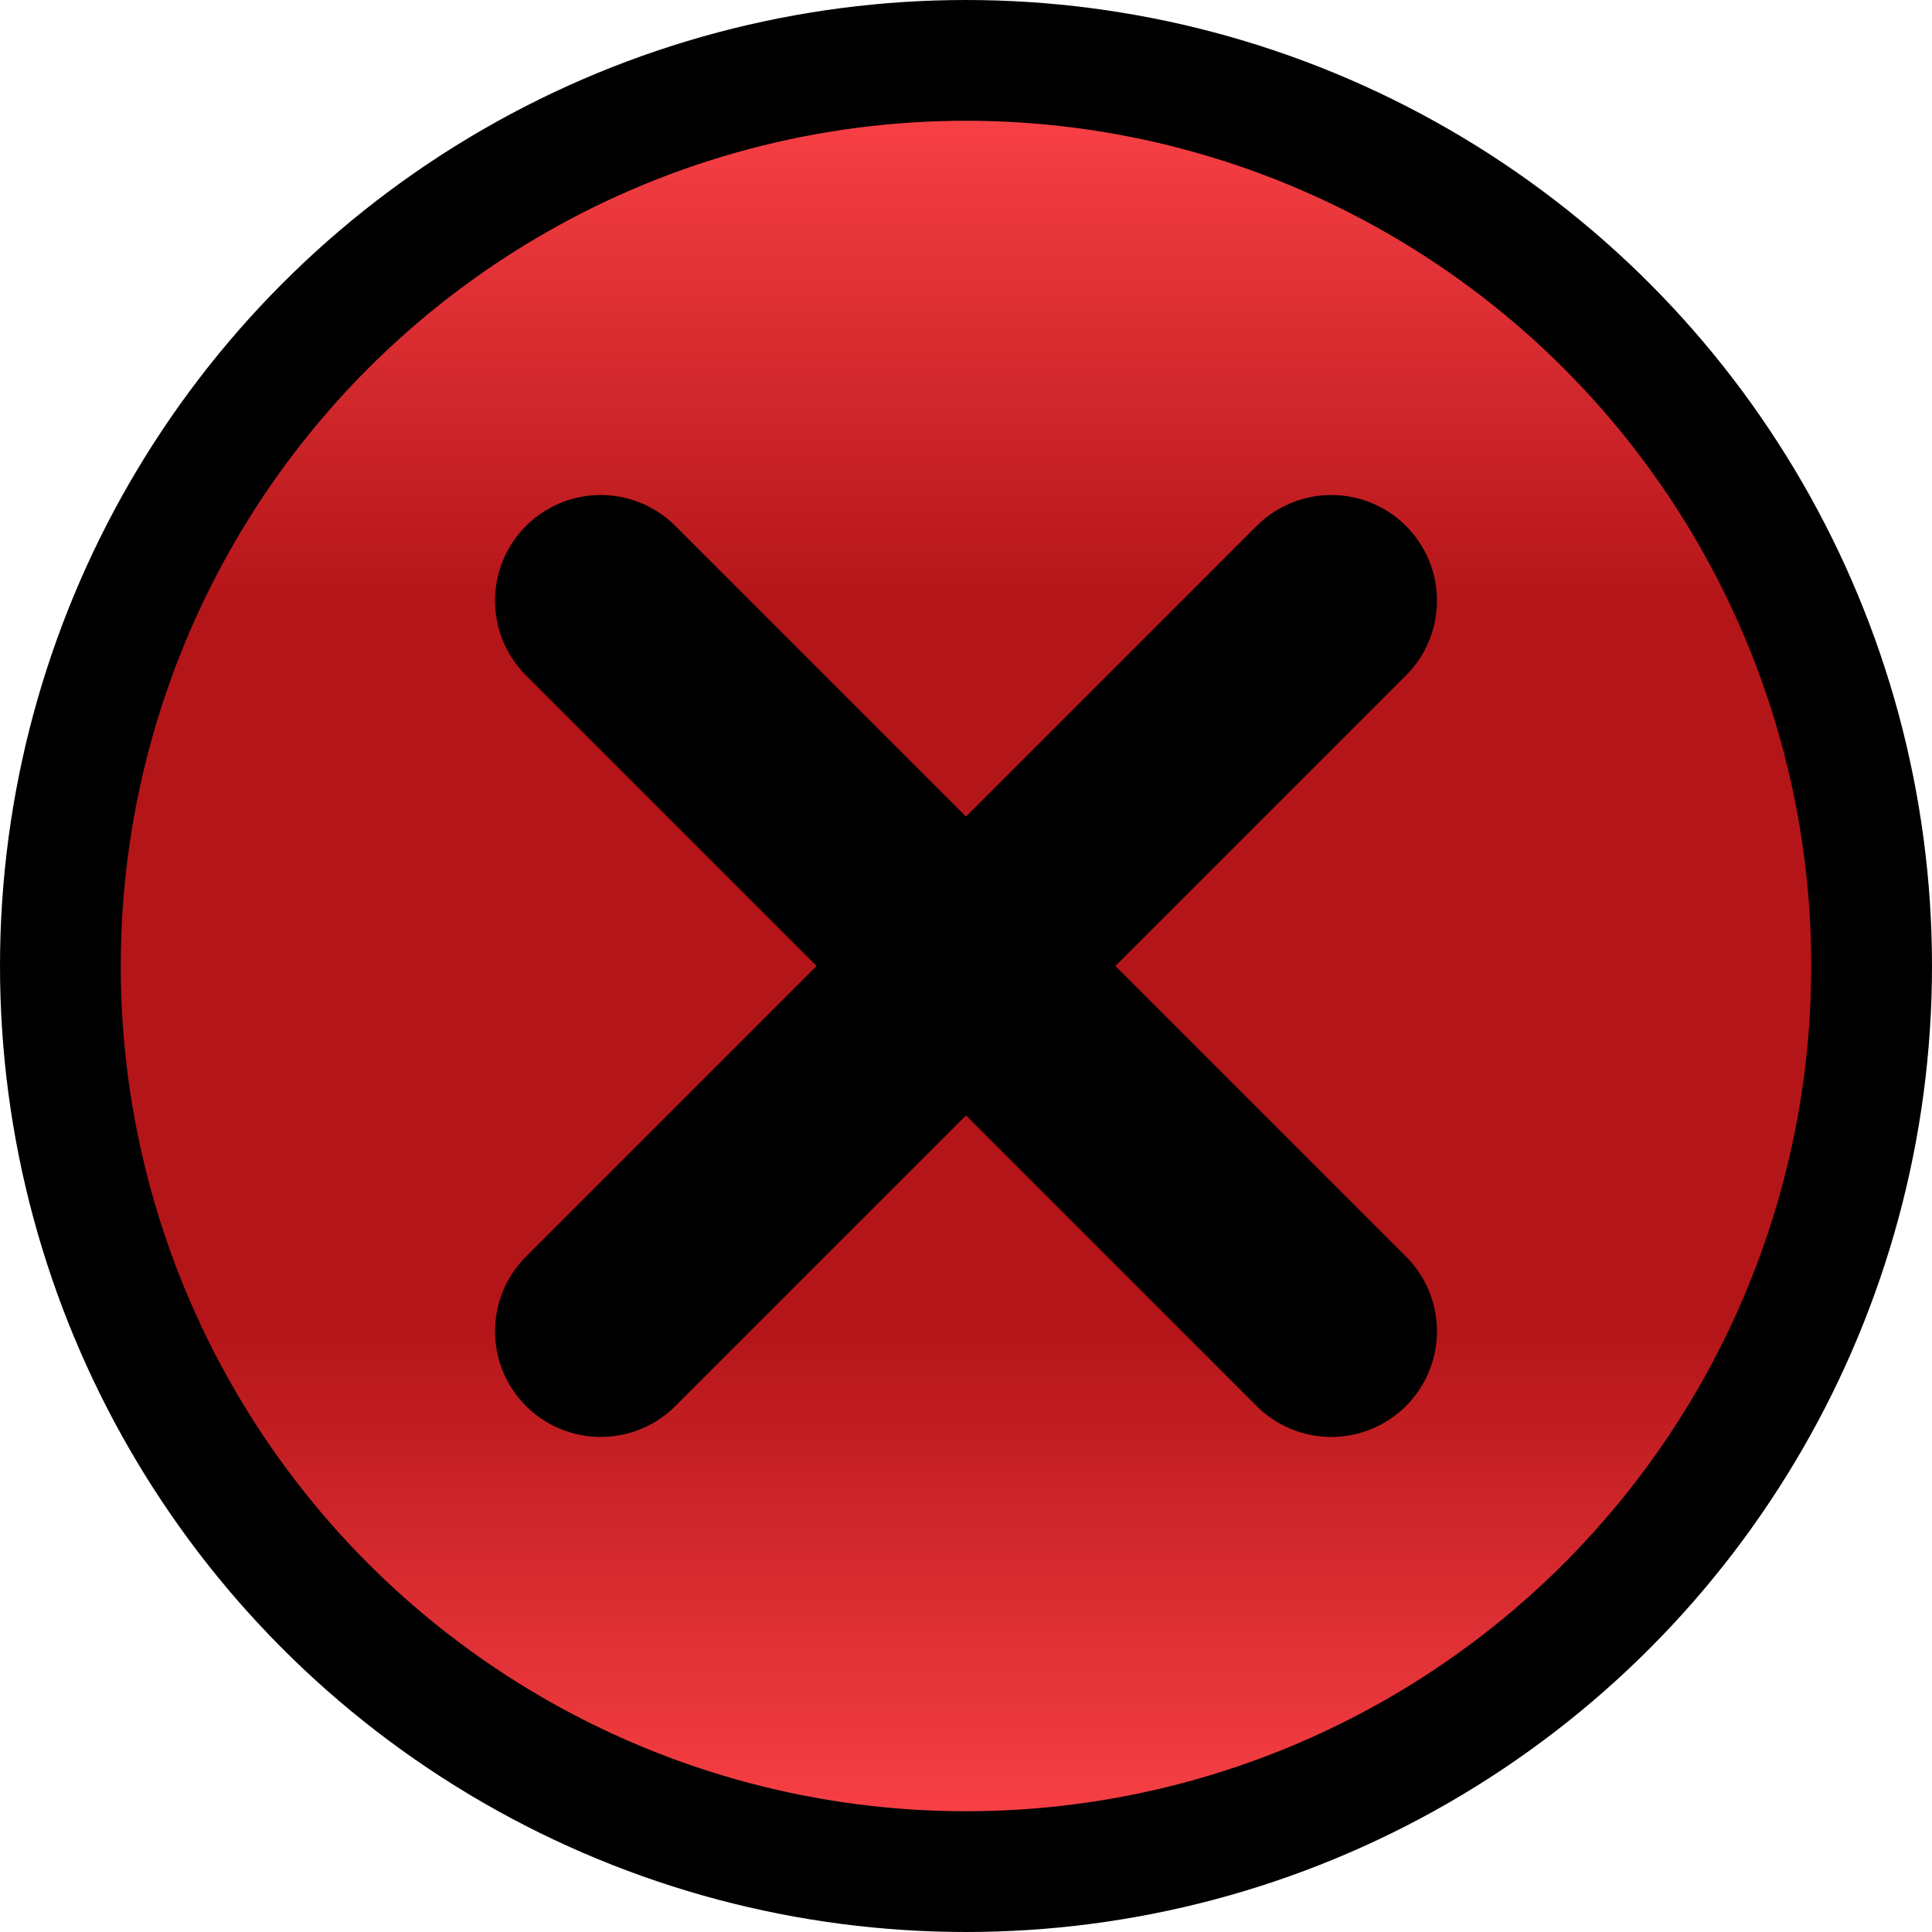<svg xmlns="http://www.w3.org/2000/svg" width="32" height="32"><defs><linearGradient id="a" x1=".5" x2=".5" y2="1"><stop offset="0" stop-color="#ff454a"/><stop offset=".3" stop-color="#b41519"/><stop offset=".7" stop-color="#b41519"/><stop offset="1" stop-color="#ff454a"/></linearGradient></defs><circle cx="16" cy="16" r="15" fill="url(#a)" stroke="#000" stroke-width="2"/><path stroke="#000" stroke-width="3.5" d="m22,10c1,-1 -13,13 -12,12m0,-12c-1,-1 13,13 12,12"/></svg>